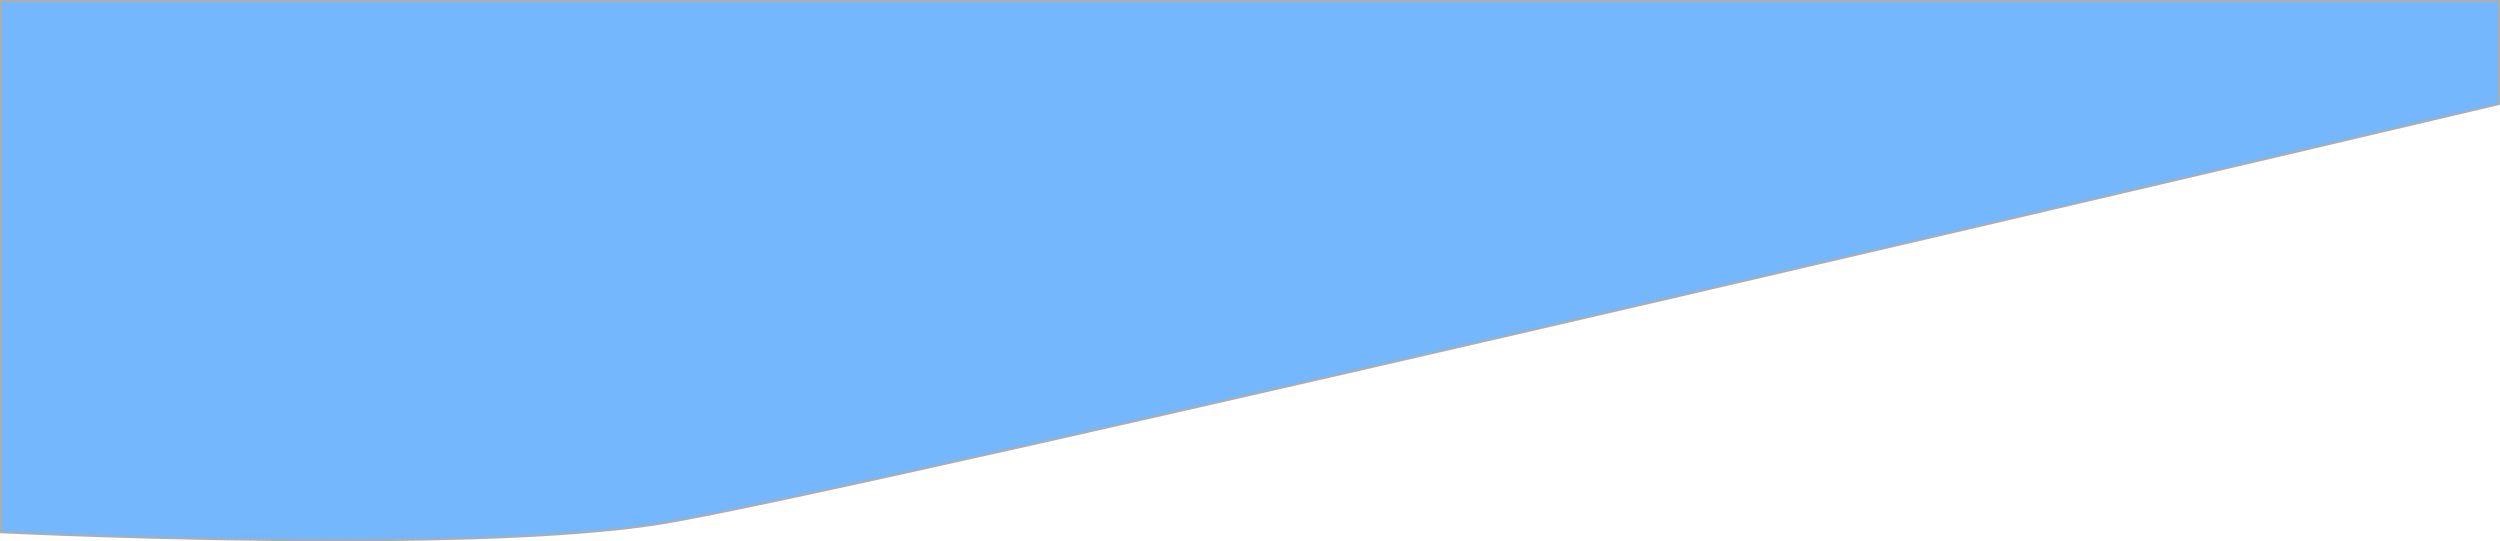 <svg xmlns="http://www.w3.org/2000/svg" width="1280" height="277.164" viewBox="0 0 1280 277.164">
  <g id="bg-top" fill="#0d81fa" opacity="0.574">
    <path d="M 172.217 276.664 C 146.855 276.664 105.544 276.303 52.764 274.582 C 23.819 273.639 3.787 272.684 0.5 272.524 L 0.5 0.5 L 1279.5 0.5 L 1279.5 53.279 C 1269.228 55.705 1062.907 104.42 847.315 154.444 C 718.066 184.434 610.827 209.019 528.576 227.516 C 425.771 250.636 361.945 264.255 338.87 267.994 C 319.73 271.096 294.229 273.398 263.076 274.837 C 236.819 276.049 206.249 276.664 172.217 276.664 Z" stroke="none"/>
    <path d="M 1 1 L 1 272.047 C 5.431 272.261 25.003 273.177 52.785 274.083 C 105.556 275.803 146.86 276.164 172.217 276.164 C 206.242 276.164 236.803 275.549 263.053 274.337 C 294.187 272.899 319.669 270.599 338.79 267.501 C 361.855 263.763 425.671 250.146 528.466 227.028 C 610.716 208.531 717.953 183.947 847.201 153.957 C 1060.536 104.457 1264.795 56.238 1279 52.884 L 1279 1 L 1 1 M 0 -3.0517578125e-05 L 1280 -3.0517578125e-05 L 1280 53.675 C 1280 53.675 440.157 252.087 338.95 268.488 C 297.643 275.182 233.565 277.164 172.217 277.164 C 83.254 277.164 0 273 0 273 L 0 -3.0517578125e-05 Z" stroke="none" fill="#707070"/>
  </g>
</svg>
